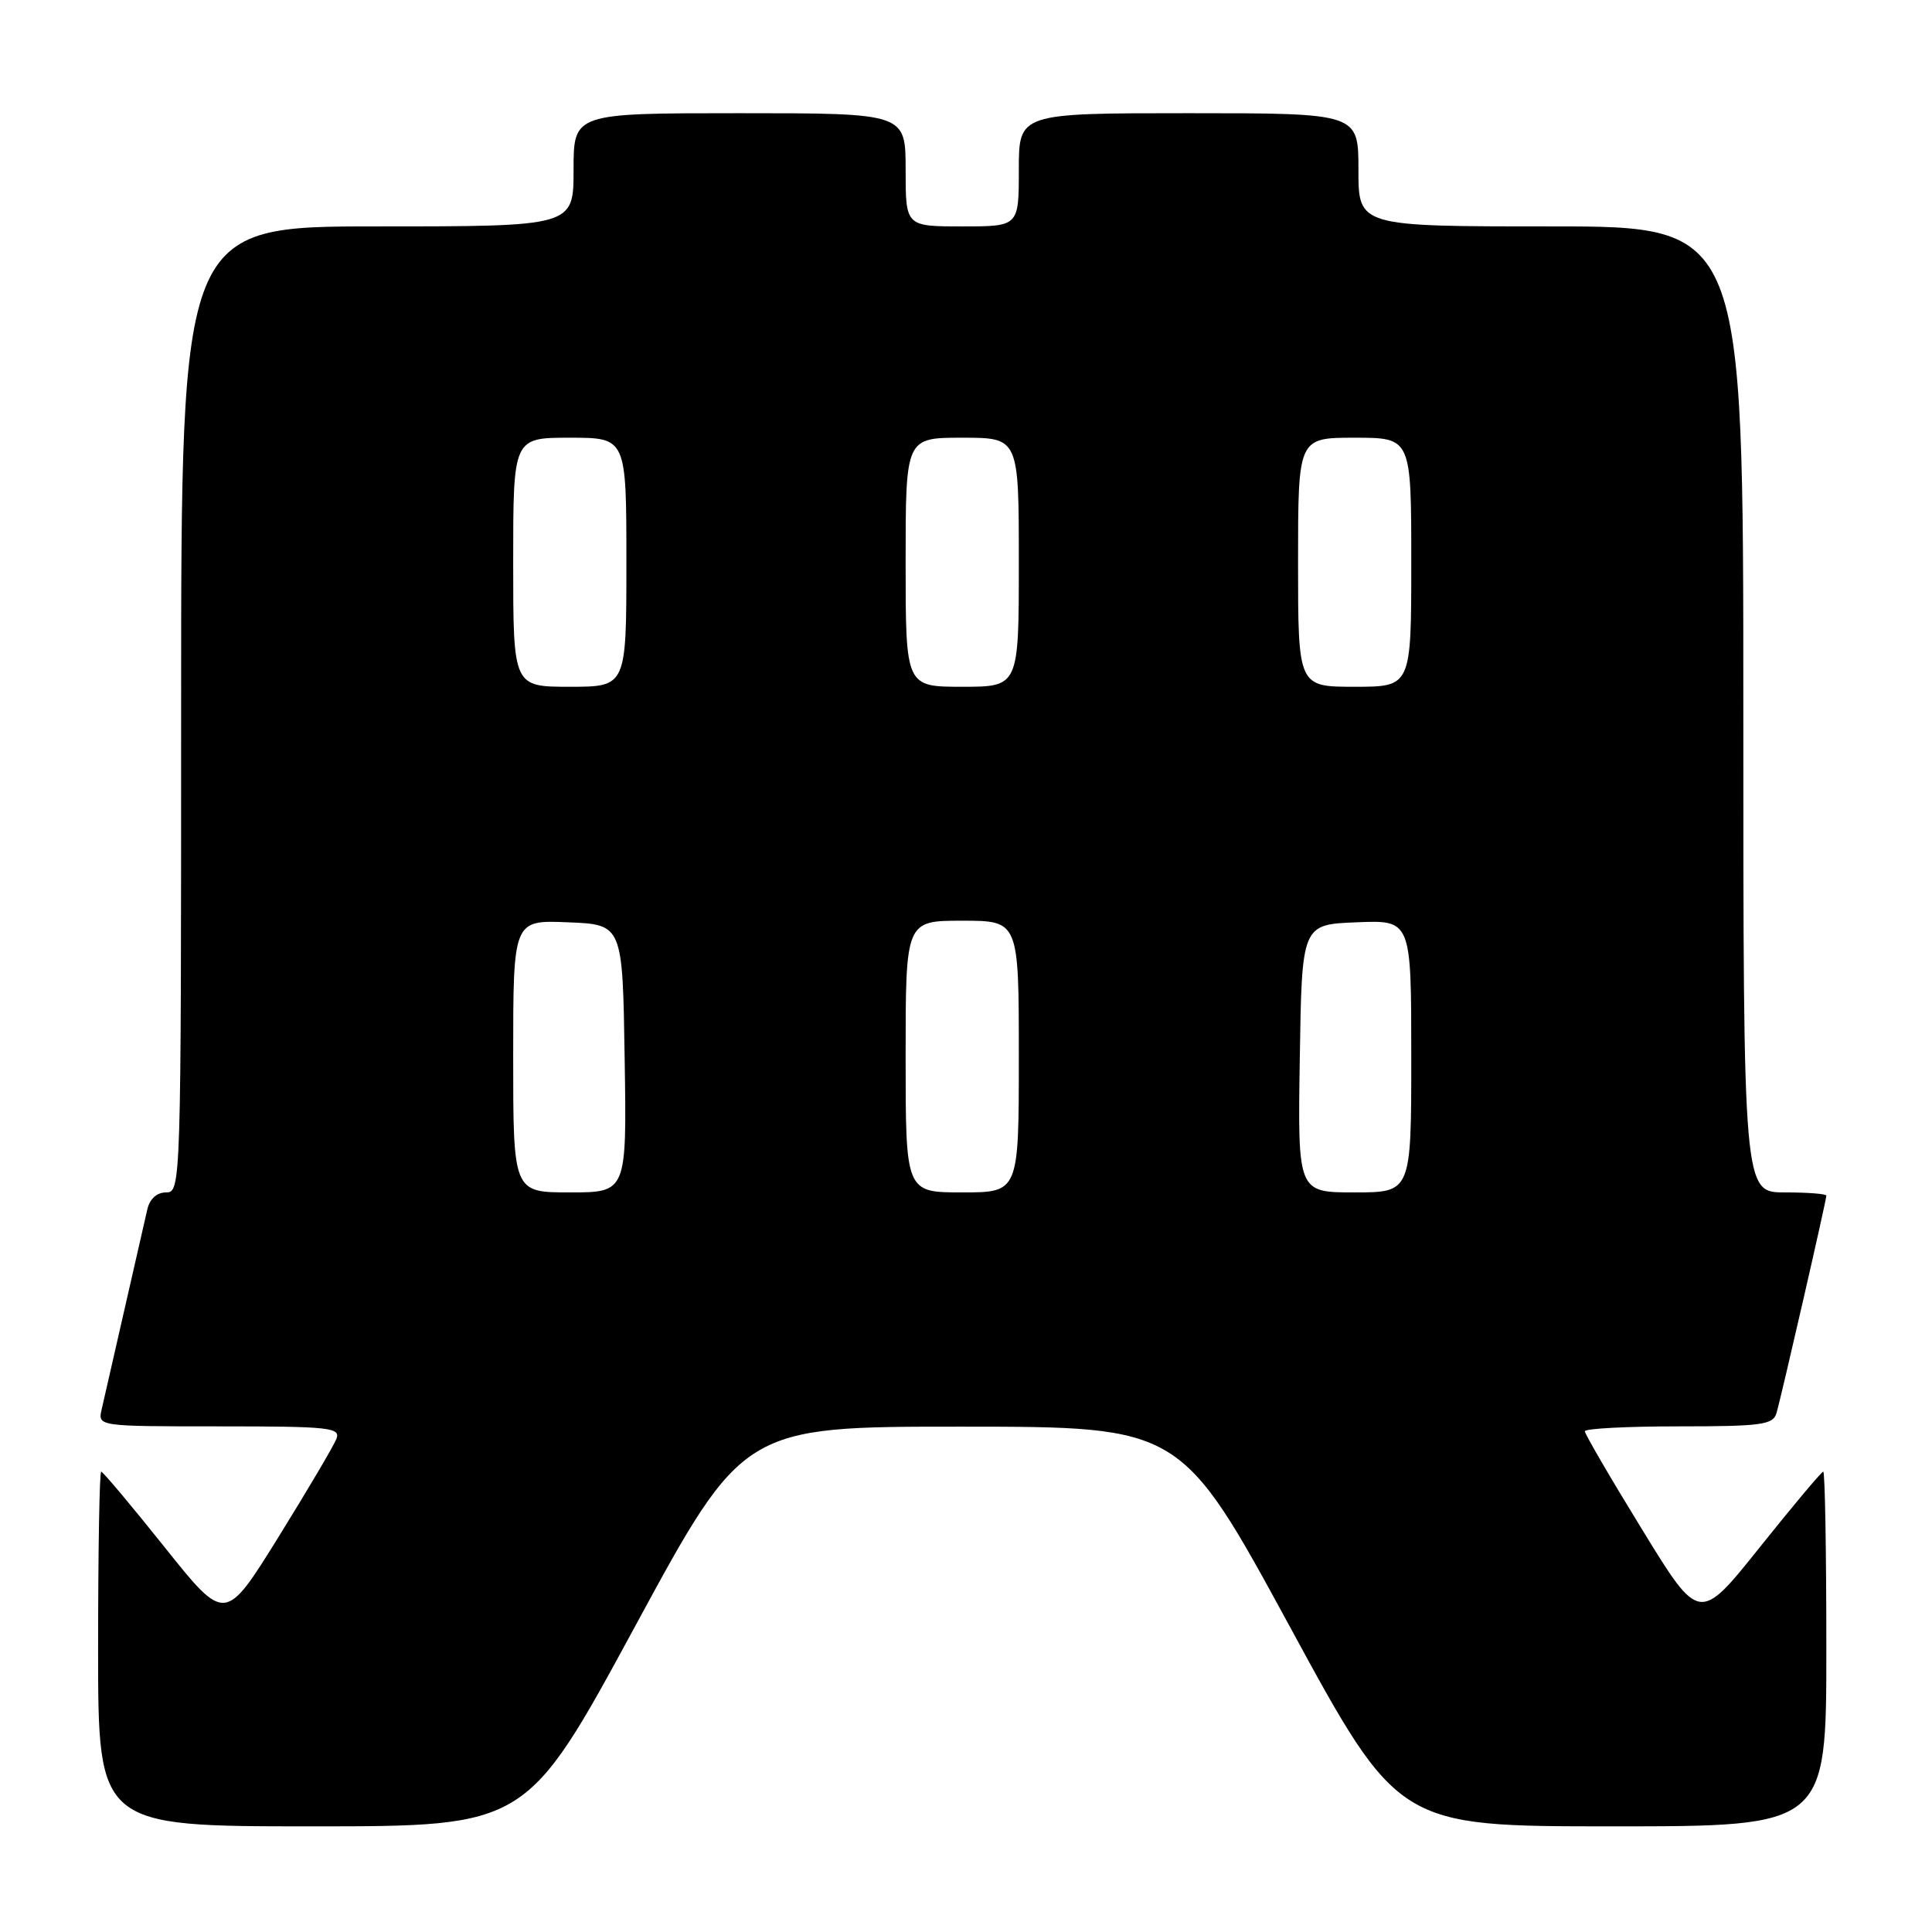 <?xml version="1.0" encoding="UTF-8" standalone="no"?>
<!DOCTYPE svg PUBLIC "-//W3C//DTD SVG 1.1//EN" "http://www.w3.org/Graphics/SVG/1.1/DTD/svg11.dtd" >
<svg xmlns="http://www.w3.org/2000/svg" xmlns:xlink="http://www.w3.org/1999/xlink" version="1.1" viewBox="0 0 256 256">
 <g >
 <path fill="currentColor"
d=" M 84.14 215.52 C 98.50 189.03 98.50 189.03 127.50 189.04 C 156.50 189.05 156.50 189.05 170.90 215.52 C 185.29 242.00 185.29 242.00 213.65 242.00 C 242.00 242.00 242.00 242.00 242.00 218.50 C 242.00 205.57 241.82 195.00 241.59 195.00 C 241.37 195.00 237.58 199.51 233.18 205.02 C 225.17 215.04 225.17 215.04 217.59 202.67 C 213.41 195.87 210.00 190.01 210.00 189.65 C 210.00 189.29 215.59 189.00 222.43 189.00 C 233.41 189.00 234.93 188.79 235.39 187.25 C 236.01 185.17 242.00 159.05 242.00 158.43 C 242.00 158.19 239.53 158.00 236.50 158.00 C 231.00 158.00 231.00 158.00 231.00 94.00 C 231.00 30.00 231.00 30.00 205.50 30.00 C 180.00 30.00 180.00 30.00 180.00 22.50 C 180.00 15.00 180.00 15.00 157.50 15.00 C 135.00 15.00 135.00 15.00 135.00 22.50 C 135.00 30.00 135.00 30.00 127.50 30.00 C 120.00 30.00 120.00 30.00 120.00 22.50 C 120.00 15.00 120.00 15.00 98.00 15.00 C 76.00 15.00 76.00 15.00 76.00 22.50 C 76.00 30.00 76.00 30.00 50.00 30.00 C 24.00 30.00 24.00 30.00 24.00 94.00 C 24.00 157.13 23.97 158.00 22.02 158.00 C 20.79 158.00 19.84 158.85 19.52 160.25 C 19.09 162.09 15.68 177.04 13.47 186.75 C 12.96 189.00 12.96 189.00 29.09 189.00 C 43.68 189.00 45.15 189.16 44.58 190.65 C 44.23 191.56 40.77 197.42 36.89 203.68 C 29.83 215.05 29.83 215.05 21.82 205.02 C 17.42 199.51 13.63 195.00 13.41 195.00 C 13.18 195.00 13.00 205.57 13.00 218.50 C 13.00 242.00 13.00 242.00 41.39 242.00 C 69.78 242.00 69.78 242.00 84.14 215.52 Z  M 68.00 139.96 C 68.00 121.91 68.00 121.91 75.25 122.21 C 82.50 122.50 82.50 122.50 82.77 140.25 C 83.05 158.00 83.05 158.00 75.52 158.00 C 68.00 158.00 68.00 158.00 68.00 139.96 Z  M 120.00 140.00 C 120.00 122.00 120.00 122.00 127.50 122.00 C 135.00 122.00 135.00 122.00 135.00 140.00 C 135.00 158.00 135.00 158.00 127.50 158.00 C 120.00 158.00 120.00 158.00 120.00 140.00 Z  M 172.23 140.25 C 172.50 122.50 172.50 122.50 179.75 122.21 C 187.00 121.91 187.00 121.91 187.00 139.96 C 187.00 158.00 187.00 158.00 179.48 158.00 C 171.95 158.00 171.95 158.00 172.23 140.25 Z  M 68.00 74.50 C 68.00 58.00 68.00 58.00 75.50 58.00 C 83.00 58.00 83.00 58.00 83.00 74.50 C 83.00 91.00 83.00 91.00 75.50 91.00 C 68.00 91.00 68.00 91.00 68.00 74.50 Z  M 120.00 74.50 C 120.00 58.00 120.00 58.00 127.50 58.00 C 135.00 58.00 135.00 58.00 135.00 74.50 C 135.00 91.00 135.00 91.00 127.50 91.00 C 120.00 91.00 120.00 91.00 120.00 74.50 Z  M 172.00 74.50 C 172.00 58.00 172.00 58.00 179.50 58.00 C 187.00 58.00 187.00 58.00 187.00 74.50 C 187.00 91.00 187.00 91.00 179.50 91.00 C 172.00 91.00 172.00 91.00 172.00 74.50 Z "/>
</g>
</svg>